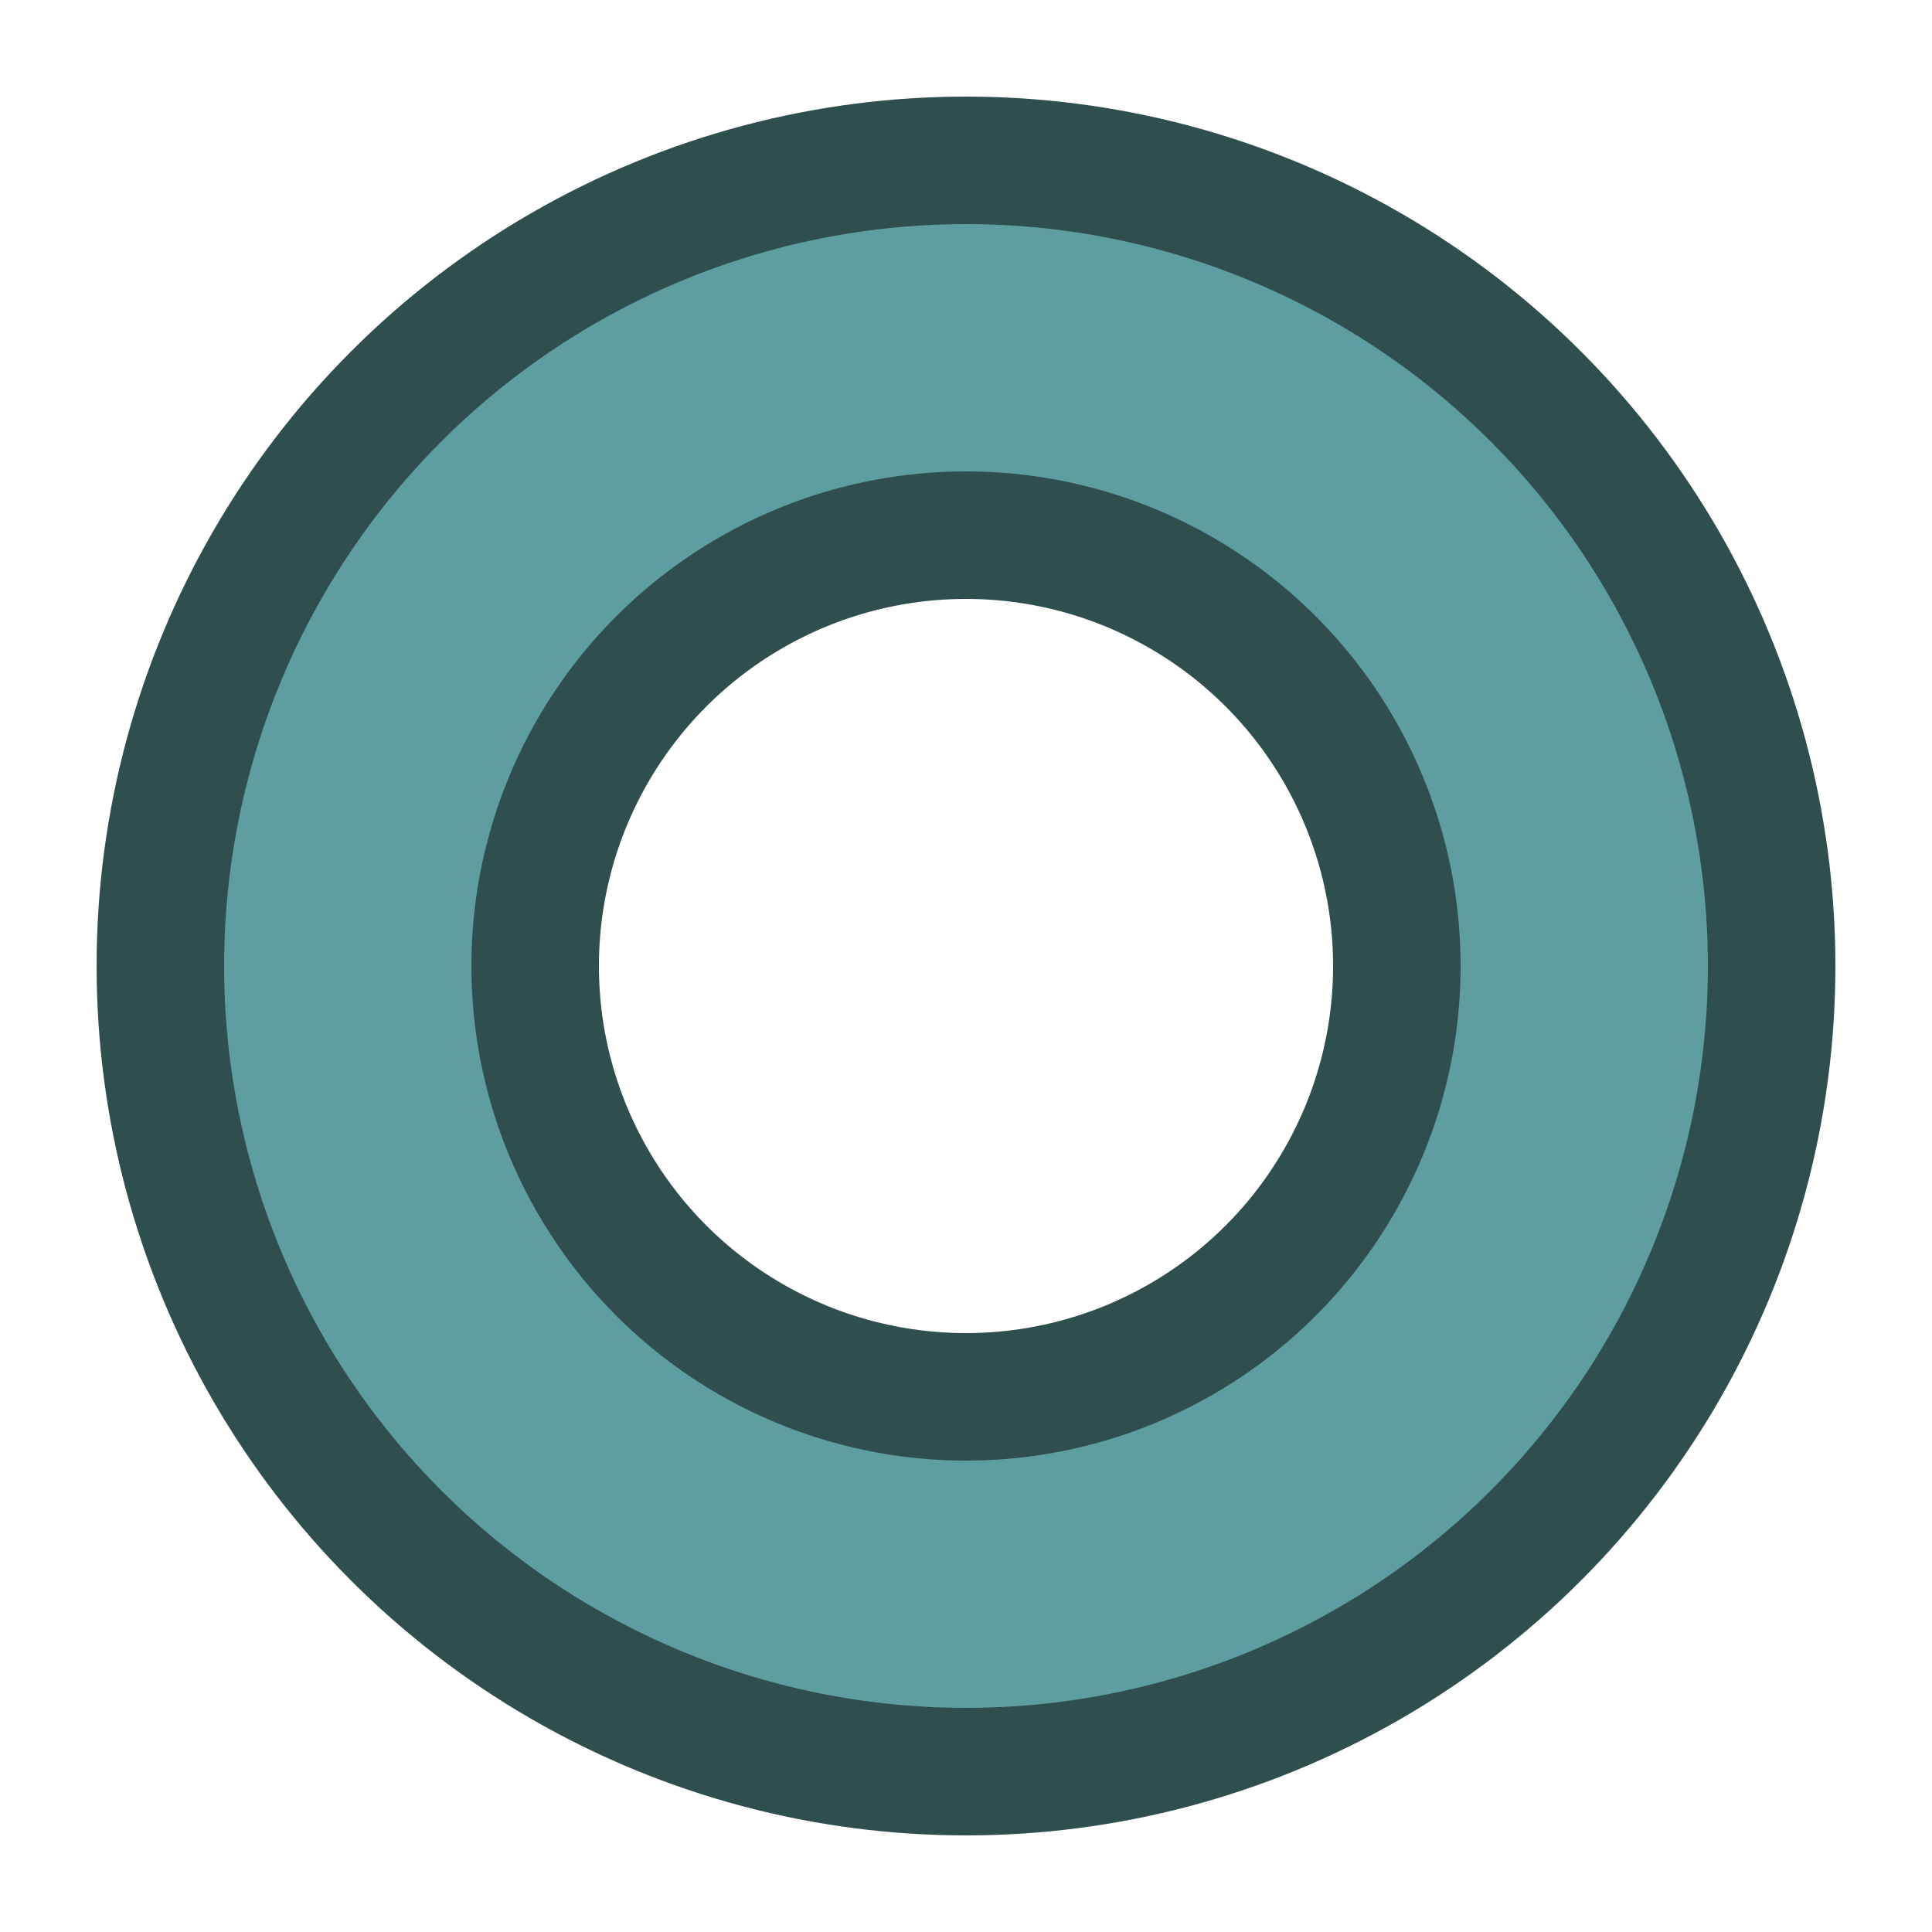 <svg width="250" height="250" xmlns="http://www.w3.org/2000/svg" xmlns:xlink="http://www.w3.org/1999/xlink">

  <filter id="blur" filterUnits="userSpaceOnUse">
    <feGaussianBlur in="SourceGraphic" stdDeviation="1" />
  </filter>

  <circle cx="125" cy="125" r="80" fill="none" stroke="darkslategray" stroke-width="65" filter="url(#blur)" />

  <circle cx="125" cy="125" r="80" fill="none" stroke="cadetblue" stroke-width="32" filter="url(#blur)" />
</svg>
